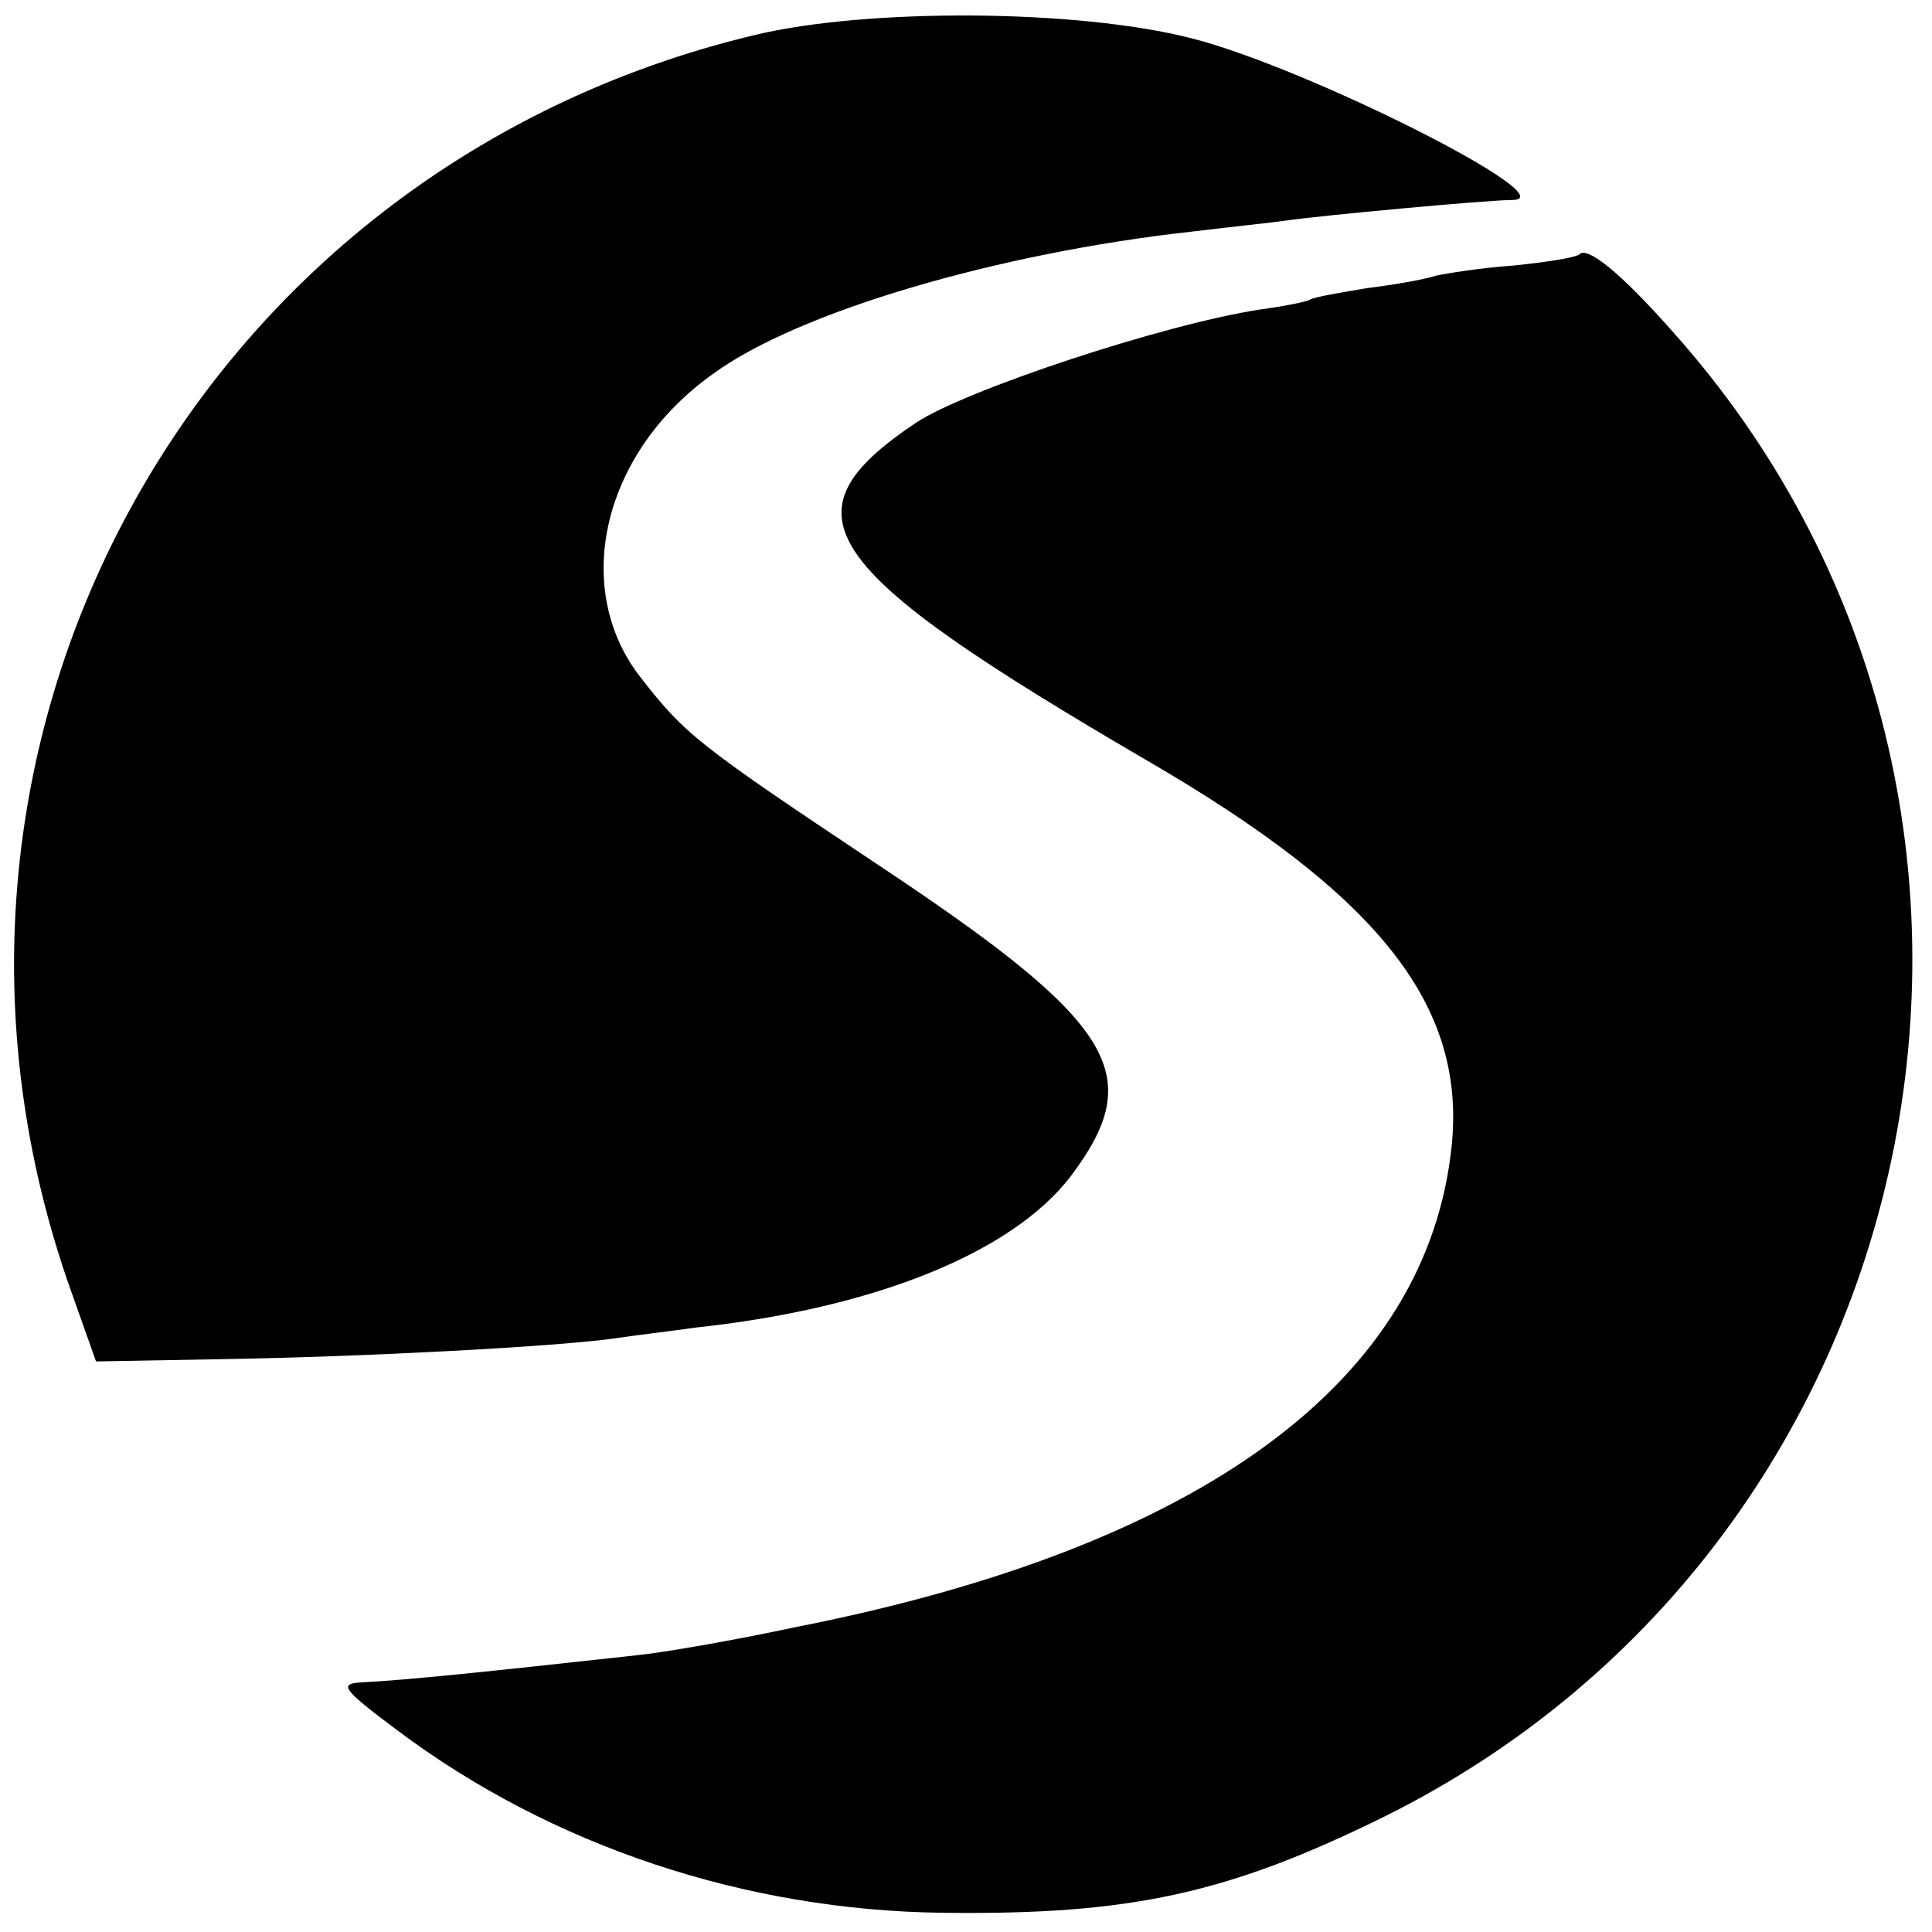 <?xml version="1.0" standalone="no"?>
<!DOCTYPE svg PUBLIC "-//W3C//DTD SVG 20010904//EN"
 "http://www.w3.org/TR/2001/REC-SVG-20010904/DTD/svg10.dtd">
<svg version="1.0" xmlns="http://www.w3.org/2000/svg"
 width="171pt" height="171pt" viewBox="0 0 171 171"
 preserveAspectRatio="xMidYMid meet">
<g transform="translate(0,171) scale(0.1,-0.1)"
fill="#000000" stroke="none">
<path d="M668 1679 c-498 -119 -776 -632 -605 -1112 l22 -62 110 2 c127 2 294
11 346 18 20 3 54 7 75 10 158 17 279 66 331 133 69 91 42 136 -172 278 -159
106 -169 114 -210 167 -59 79 -31 197 66 266 75 55 252 107 424 126 33 4 71 8
85 10 27 4 176 18 199 18 48 1 -182 117 -284 143 -101 26 -287 27 -387 3z"/>
<path d="M1398 1485 c-3 -3 -29 -7 -58 -10 -29 -2 -60 -7 -69 -9 -9 -3 -36 -8
-61 -11 -24 -4 -47 -8 -50 -10 -3 -2 -23 -6 -45 -9 -85 -13 -260 -71 -304
-100 -121 -81 -89 -128 204 -299 205 -119 282 -216 270 -340 -21 -209 -220
-356 -580 -427 -56 -12 -120 -23 -141 -25 -136 -15 -204 -22 -243 -24 -22 -1
-18 -6 30 -42 137 -103 309 -160 484 -162 166 -2 252 17 390 85 496 246 624
903 255 1315 -46 52 -75 75 -82 68z"/>
</g>
</svg>
